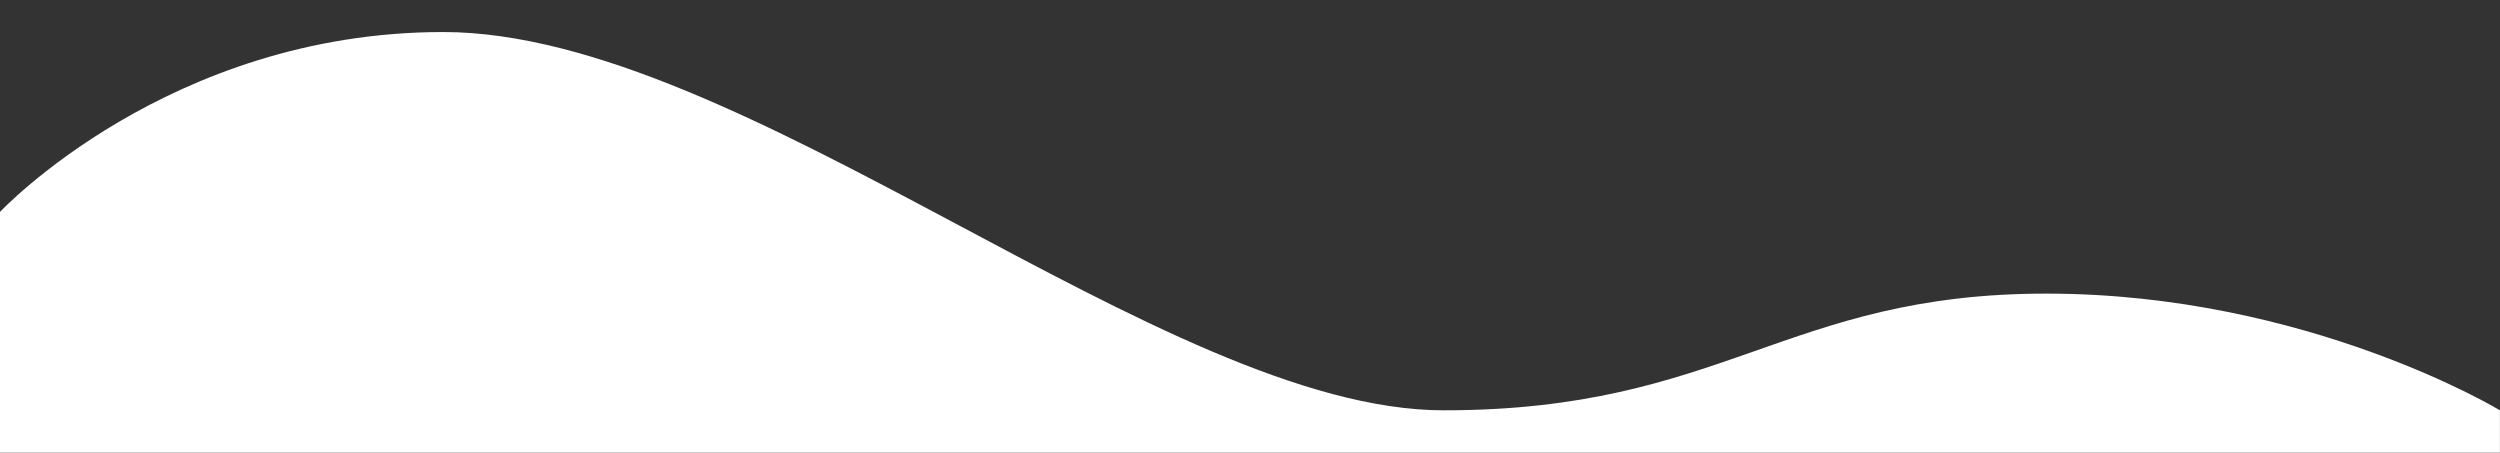         <svg version="1.1" id="wave" class="wave" xmlns="http://www.w3.org/2000/svg" xmlns:xlink="http://www.w3.org/1999/xlink" x="0px" y="0px" preserveAspectRatio="none"
          viewBox="0 0 362.89 65.69" style="enable-background:new 0 0 362.89 65.69;" xml:space="preserve">
        <rect x="0" y="0" width="362.89" height="65.69" fill="#333333" stroke="none"/>
        <style type="text/css">
          .st0{fill:#FFFFFF;}
        </style>
        <path class="st0" d="M0,30.76c0,0,24.49-26.11,64.33-26.11c43.59,0,104.58,54.91,145.23,54.91s49.6-16.94,87.48-16.94
          s65.84,16.94,65.84,16.94v6.13H0V30.76z"/>
        </svg>